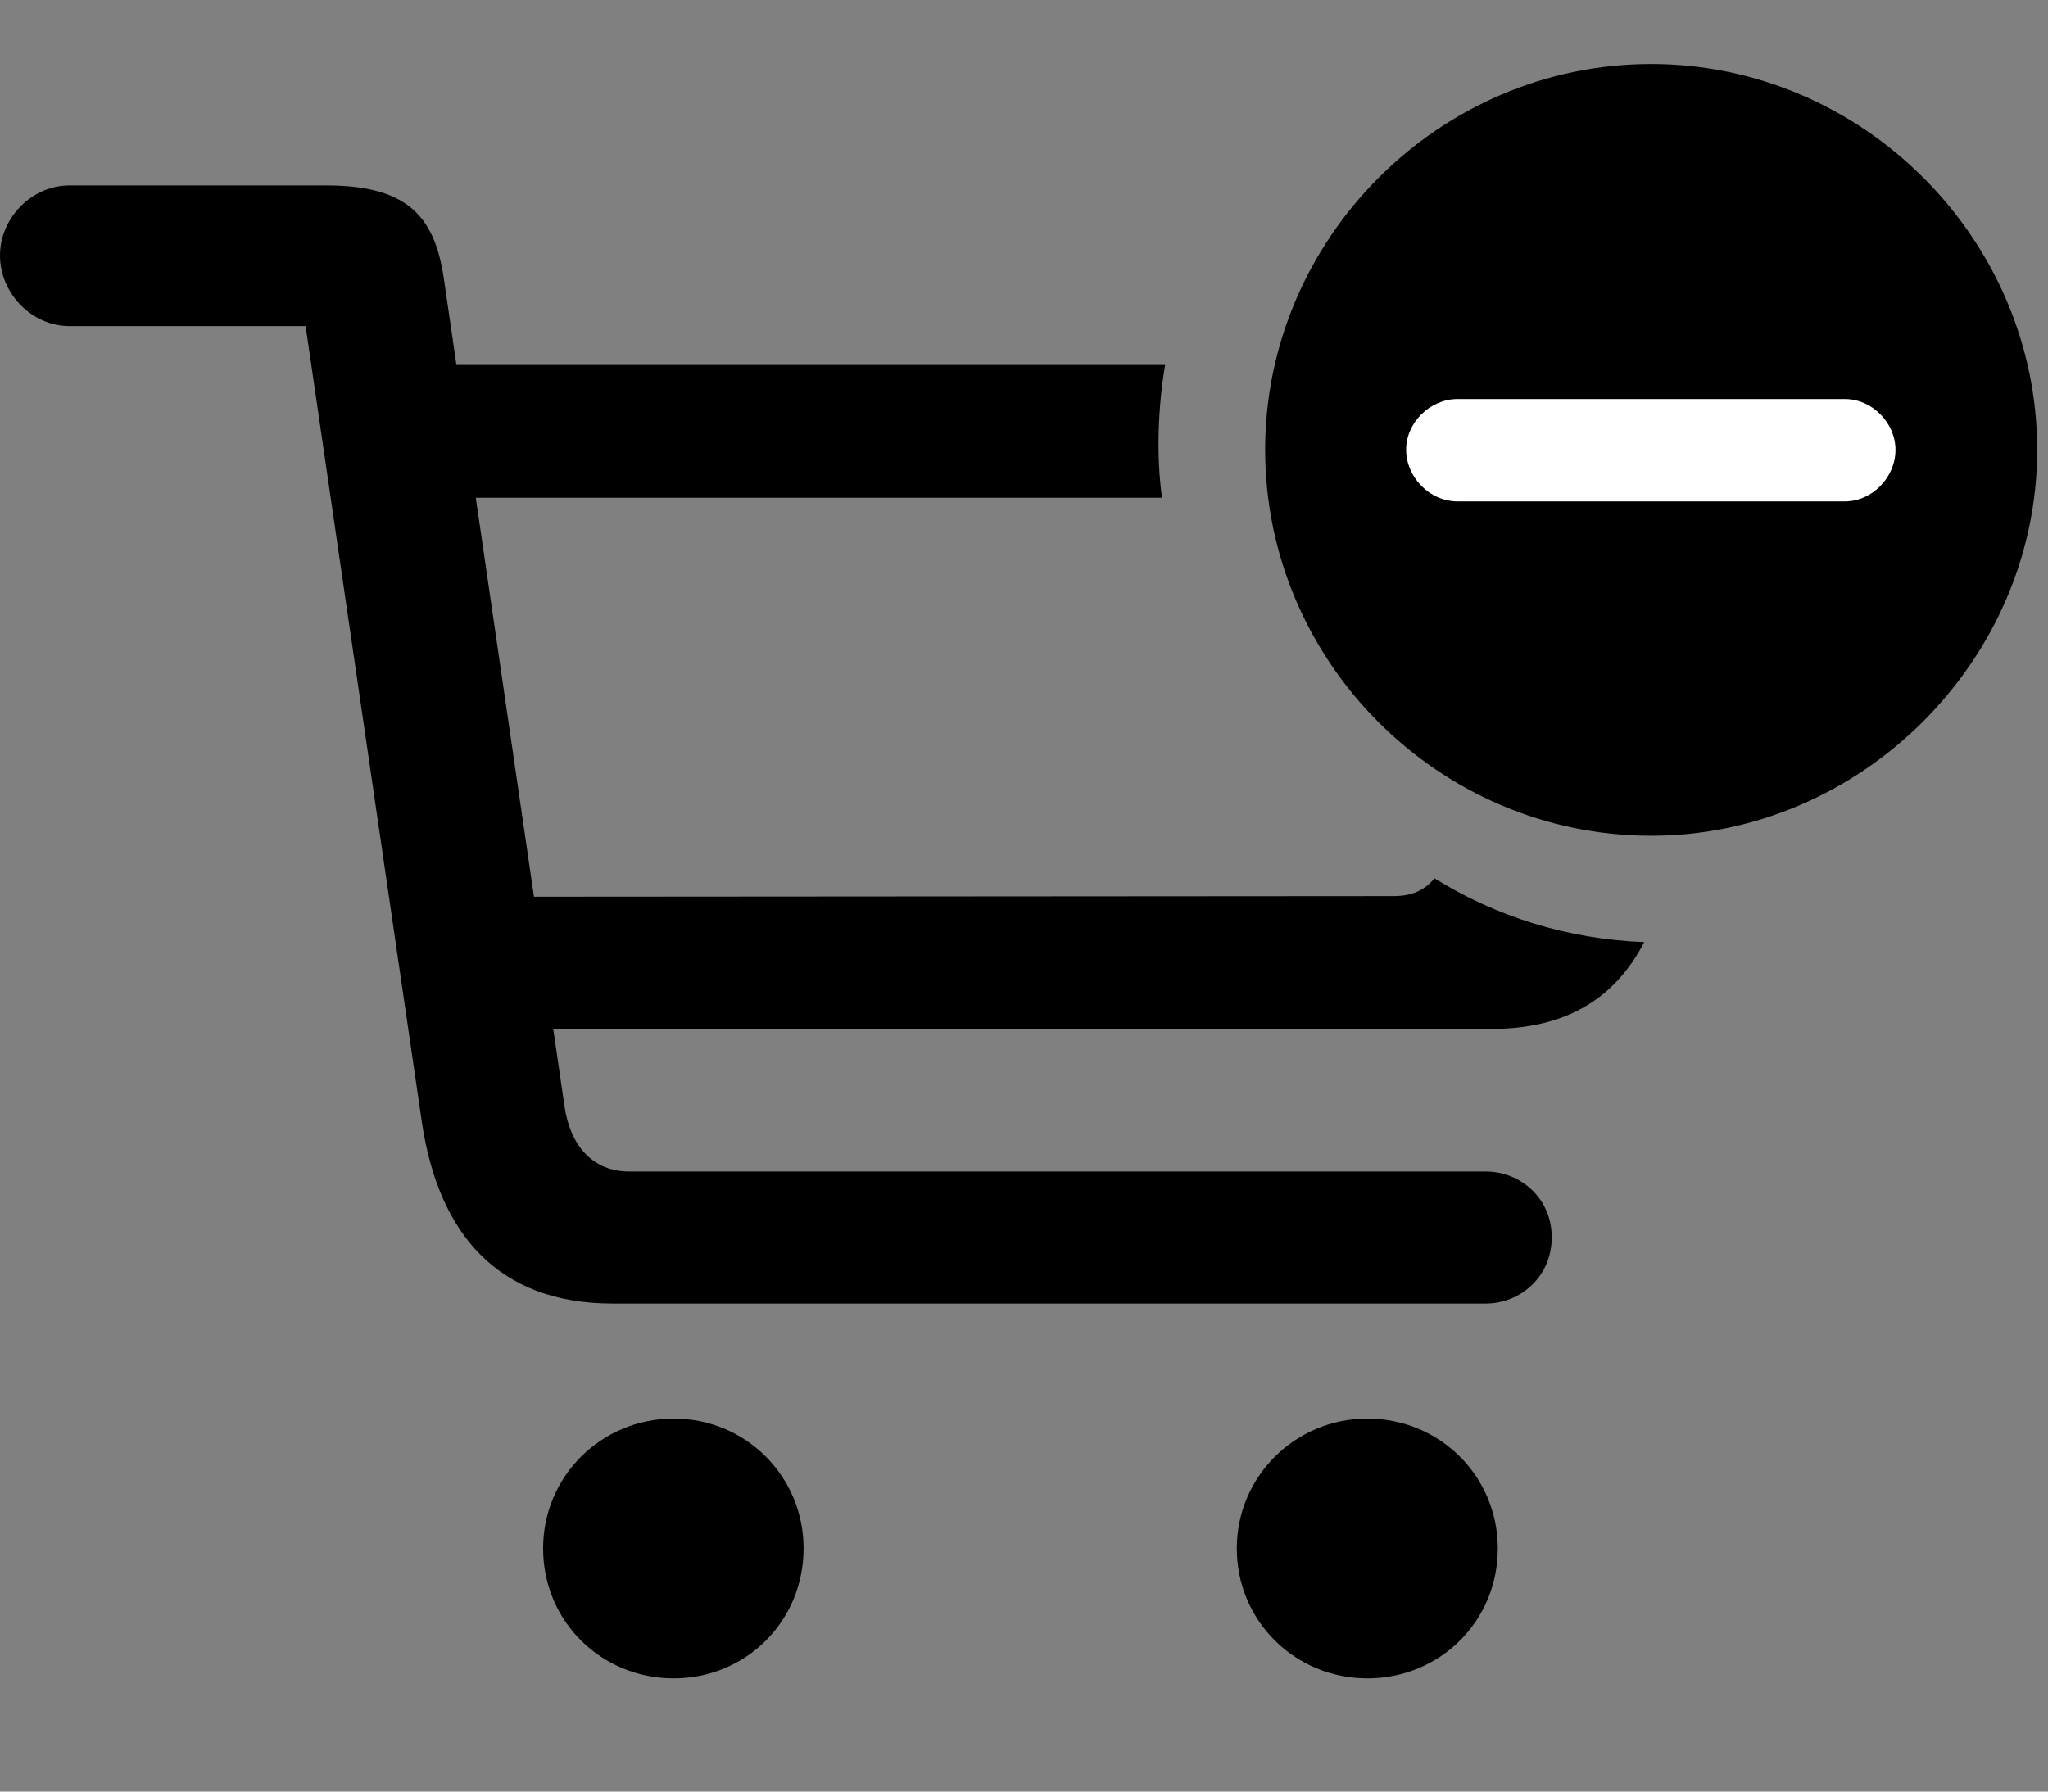 <svg width="32" height="28" viewBox="0 0 32 28" fill="none" xmlns="http://www.w3.org/2000/svg">
<rect x="0" y="0" width="32" height="28" fill="#808080" stroke="none"/>
<path d="M9.572 20.373H23.214C23.761 20.373 24.246 19.947 24.246 19.338C24.246 18.73 23.761 18.309 23.214 18.309H9.832C9.261 18.309 8.91 17.904 8.821 17.294L6.944 4.416C6.81 3.408 6.399 2.898 5.101 2.898H1.082C0.5 2.898 0 3.403 0 3.992C0 4.589 0.5 5.096 1.082 5.096H4.775L6.591 17.533C6.85 19.29 7.788 20.373 9.572 20.373ZM6.481 7.779H18.157C18.064 7.122 18.095 6.351 18.205 5.704H6.481V7.779ZM7.521 16.081H23.3C24.454 16.081 25.226 15.62 25.691 14.724C24.485 14.677 23.371 14.322 22.414 13.727C22.255 13.919 22.055 14.005 21.772 14.005L7.521 14.015V16.081ZM10.527 26.23C11.655 26.23 12.556 25.337 12.556 24.199C12.556 23.075 11.655 22.17 10.527 22.17C9.393 22.17 8.486 23.075 8.486 24.199C8.486 25.337 9.393 26.23 10.527 26.23ZM21.364 26.23C22.5 26.23 23.403 25.337 23.403 24.199C23.403 23.075 22.5 22.17 21.364 22.17C20.239 22.17 19.325 23.075 19.325 24.199C19.325 25.337 20.239 26.23 21.364 26.23Z" fill="black"/>
<path d="M25.799 13.062C29.071 13.062 31.831 10.327 31.831 7.029C31.831 3.729 29.099 1 25.799 1C22.488 1 19.768 3.729 19.768 7.029C19.768 10.346 22.488 13.062 25.799 13.062Z" fill="black"/>
<path d="M22.775 7.836C22.339 7.836 21.973 7.46 21.971 7.031C21.968 6.612 22.339 6.236 22.775 6.236H28.824C29.253 6.236 29.617 6.608 29.617 7.031C29.617 7.46 29.253 7.836 28.824 7.836H22.775Z" fill="white"/>
</svg>

